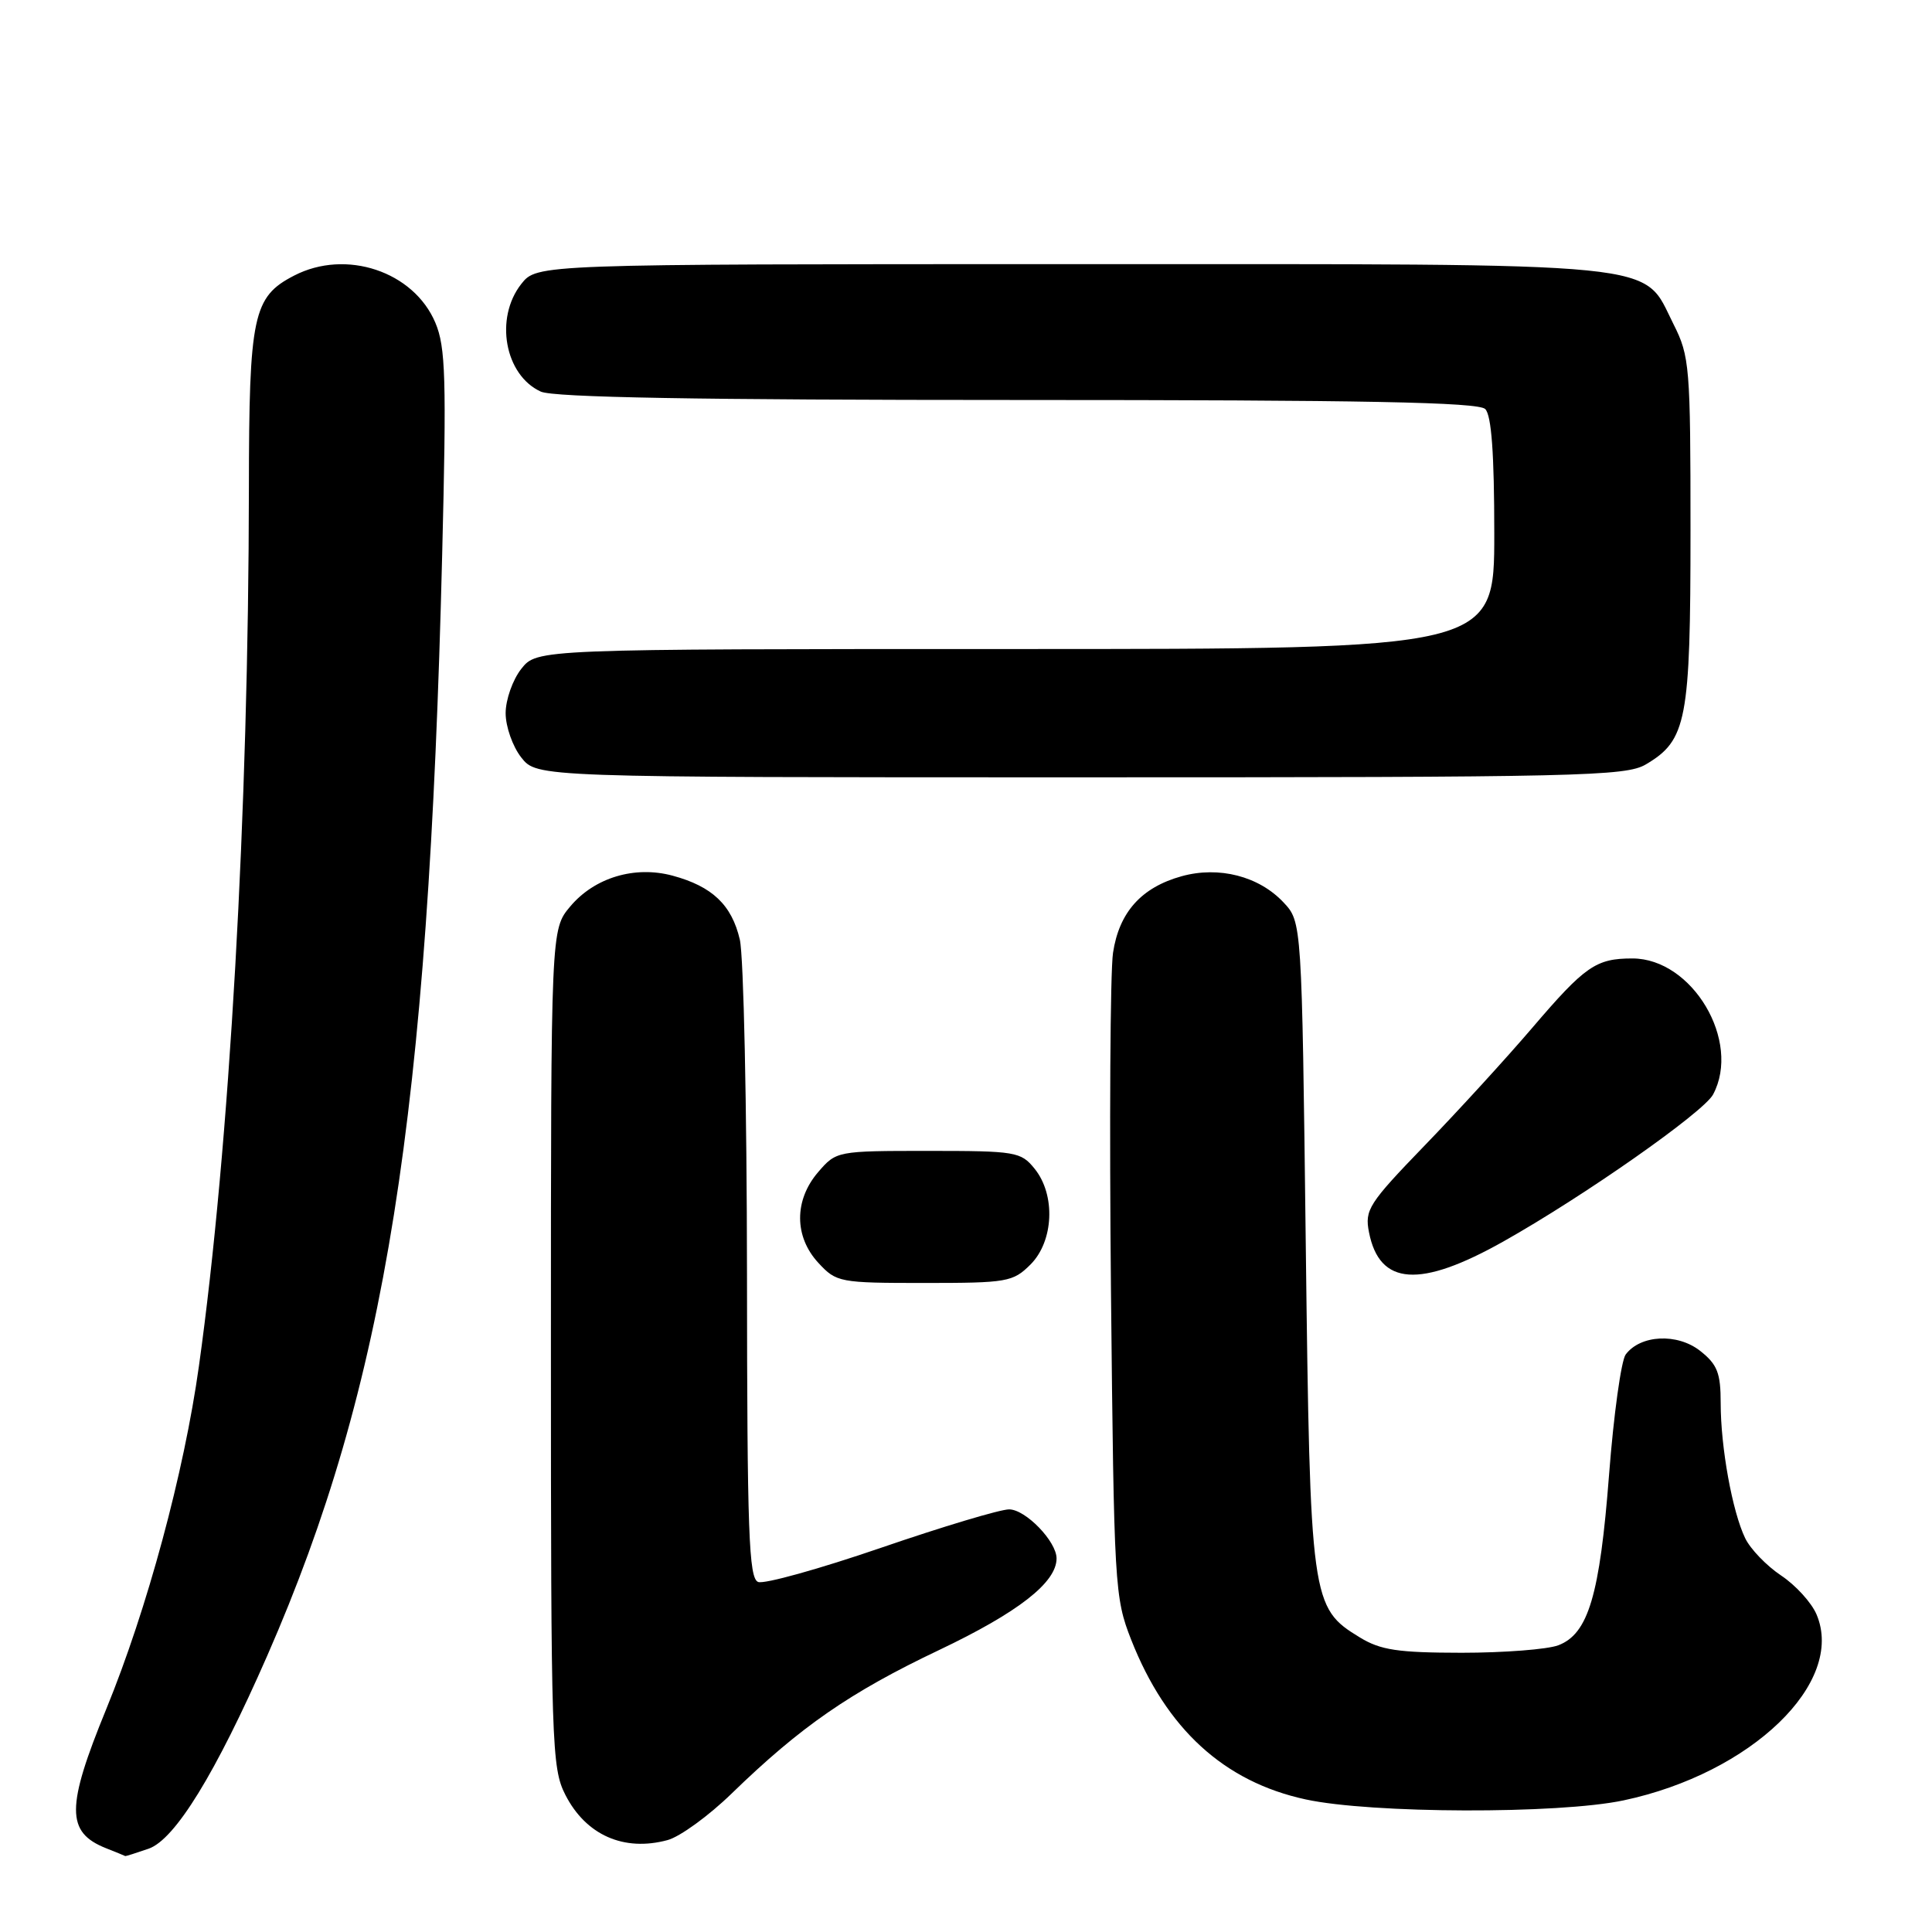 <?xml version="1.0" encoding="UTF-8" standalone="no"?>
<!DOCTYPE svg PUBLIC "-//W3C//DTD SVG 1.1//EN" "http://www.w3.org/Graphics/SVG/1.1/DTD/svg11.dtd" >
<svg xmlns="http://www.w3.org/2000/svg" xmlns:xlink="http://www.w3.org/1999/xlink" version="1.1" viewBox="0 0 256 256">
 <g >
 <path fill="currentColor"
d=" M 19.70 244.96 C 23.20 243.73 28.56 235.02 35.42 219.37 C 51.10 183.56 56.76 147.99 58.59 73.50 C 59.17 50.19 59.05 45.99 57.69 42.77 C 54.82 35.96 45.84 32.96 38.97 36.52 C 33.52 39.33 33.00 41.78 32.98 64.70 C 32.94 107.53 30.41 152.06 26.36 181.00 C 24.39 195.15 19.49 213.25 14.08 226.46 C 8.75 239.46 8.74 242.78 14.03 244.89 C 15.39 245.43 16.55 245.90 16.60 245.94 C 16.66 245.97 18.05 245.53 19.70 244.96 Z  M 96.96 237.64 C 106.11 228.76 112.65 224.24 124.41 218.65 C 134.92 213.65 140.00 209.69 140.00 206.50 C 140.00 204.25 135.89 200.00 133.71 200.00 C 132.53 200.00 124.89 202.29 116.74 205.09 C 108.58 207.89 101.26 209.93 100.46 209.62 C 99.22 209.15 99.00 203.11 98.98 168.78 C 98.96 146.63 98.54 126.70 98.03 124.50 C 96.96 119.91 94.38 117.45 89.12 116.03 C 84.11 114.68 78.78 116.28 75.56 120.11 C 73.00 123.15 73.00 123.15 73.00 178.62 C 73.00 231.23 73.10 234.27 74.91 237.82 C 77.63 243.16 82.67 245.39 88.46 243.82 C 90.09 243.38 93.92 240.60 96.96 237.64 Z  M 215.13 238.56 C 232.07 234.97 244.54 222.95 240.70 213.92 C 240.04 212.36 237.93 210.04 236.00 208.76 C 234.07 207.47 231.93 205.25 231.24 203.81 C 229.54 200.28 228.00 191.78 228.00 185.94 C 228.00 181.91 227.56 180.80 225.27 178.99 C 222.24 176.62 217.37 176.86 215.41 179.48 C 214.82 180.28 213.82 187.44 213.21 195.39 C 211.98 211.39 210.46 216.50 206.48 218.01 C 205.05 218.55 199.29 219.00 193.68 219.00 C 185.23 218.99 182.94 218.65 180.19 216.97 C 173.72 213.03 173.60 212.19 173.02 164.83 C 172.50 122.16 172.50 122.16 170.07 119.57 C 166.81 116.10 161.52 114.74 156.59 116.10 C 151.24 117.58 148.29 120.87 147.48 126.26 C 147.11 128.74 146.99 148.93 147.21 171.13 C 147.61 210.27 147.69 211.68 149.89 217.28 C 154.54 229.09 162.19 236.09 173.00 238.43 C 181.69 240.32 206.49 240.39 215.13 238.56 Z  M 136.55 167.55 C 139.63 164.46 139.90 158.33 137.09 154.86 C 135.27 152.61 134.59 152.50 123.00 152.50 C 110.90 152.50 110.81 152.52 108.41 155.31 C 105.21 159.03 105.22 163.87 108.45 167.35 C 110.83 169.92 111.25 170.00 122.50 170.00 C 133.47 170.00 134.22 169.87 136.55 167.55 Z  M 199.21 164.50 C 209.85 158.52 225.72 147.39 226.99 145.03 C 230.76 137.98 224.25 127.00 216.30 127.00 C 211.47 127.00 210.03 128.00 203.00 136.23 C 199.58 140.23 193.18 147.23 188.77 151.79 C 181.35 159.47 180.81 160.31 181.40 163.29 C 182.79 170.36 188.14 170.73 199.21 164.50 Z  M 218.08 101.29 C 223.50 98.09 224.00 95.50 224.00 70.31 C 224.00 48.56 223.89 47.20 221.75 42.96 C 217.51 34.56 222.01 35.00 141.82 35.00 C 71.15 35.00 71.15 35.00 69.07 37.63 C 65.51 42.16 66.88 49.71 71.66 51.89 C 73.36 52.66 92.45 53.00 134.85 53.00 C 180.77 53.00 195.89 53.29 196.80 54.20 C 197.63 55.03 198.00 60.13 198.00 70.70 C 198.00 86.00 198.00 86.00 134.57 86.00 C 71.15 86.00 71.15 86.00 69.07 88.63 C 67.93 90.08 67.00 92.72 67.00 94.50 C 67.00 96.28 67.93 98.92 69.07 100.37 C 71.15 103.00 71.15 103.00 143.17 103.00 C 209.26 103.00 215.43 102.86 218.08 101.29 Z "/>
</g>
</svg>